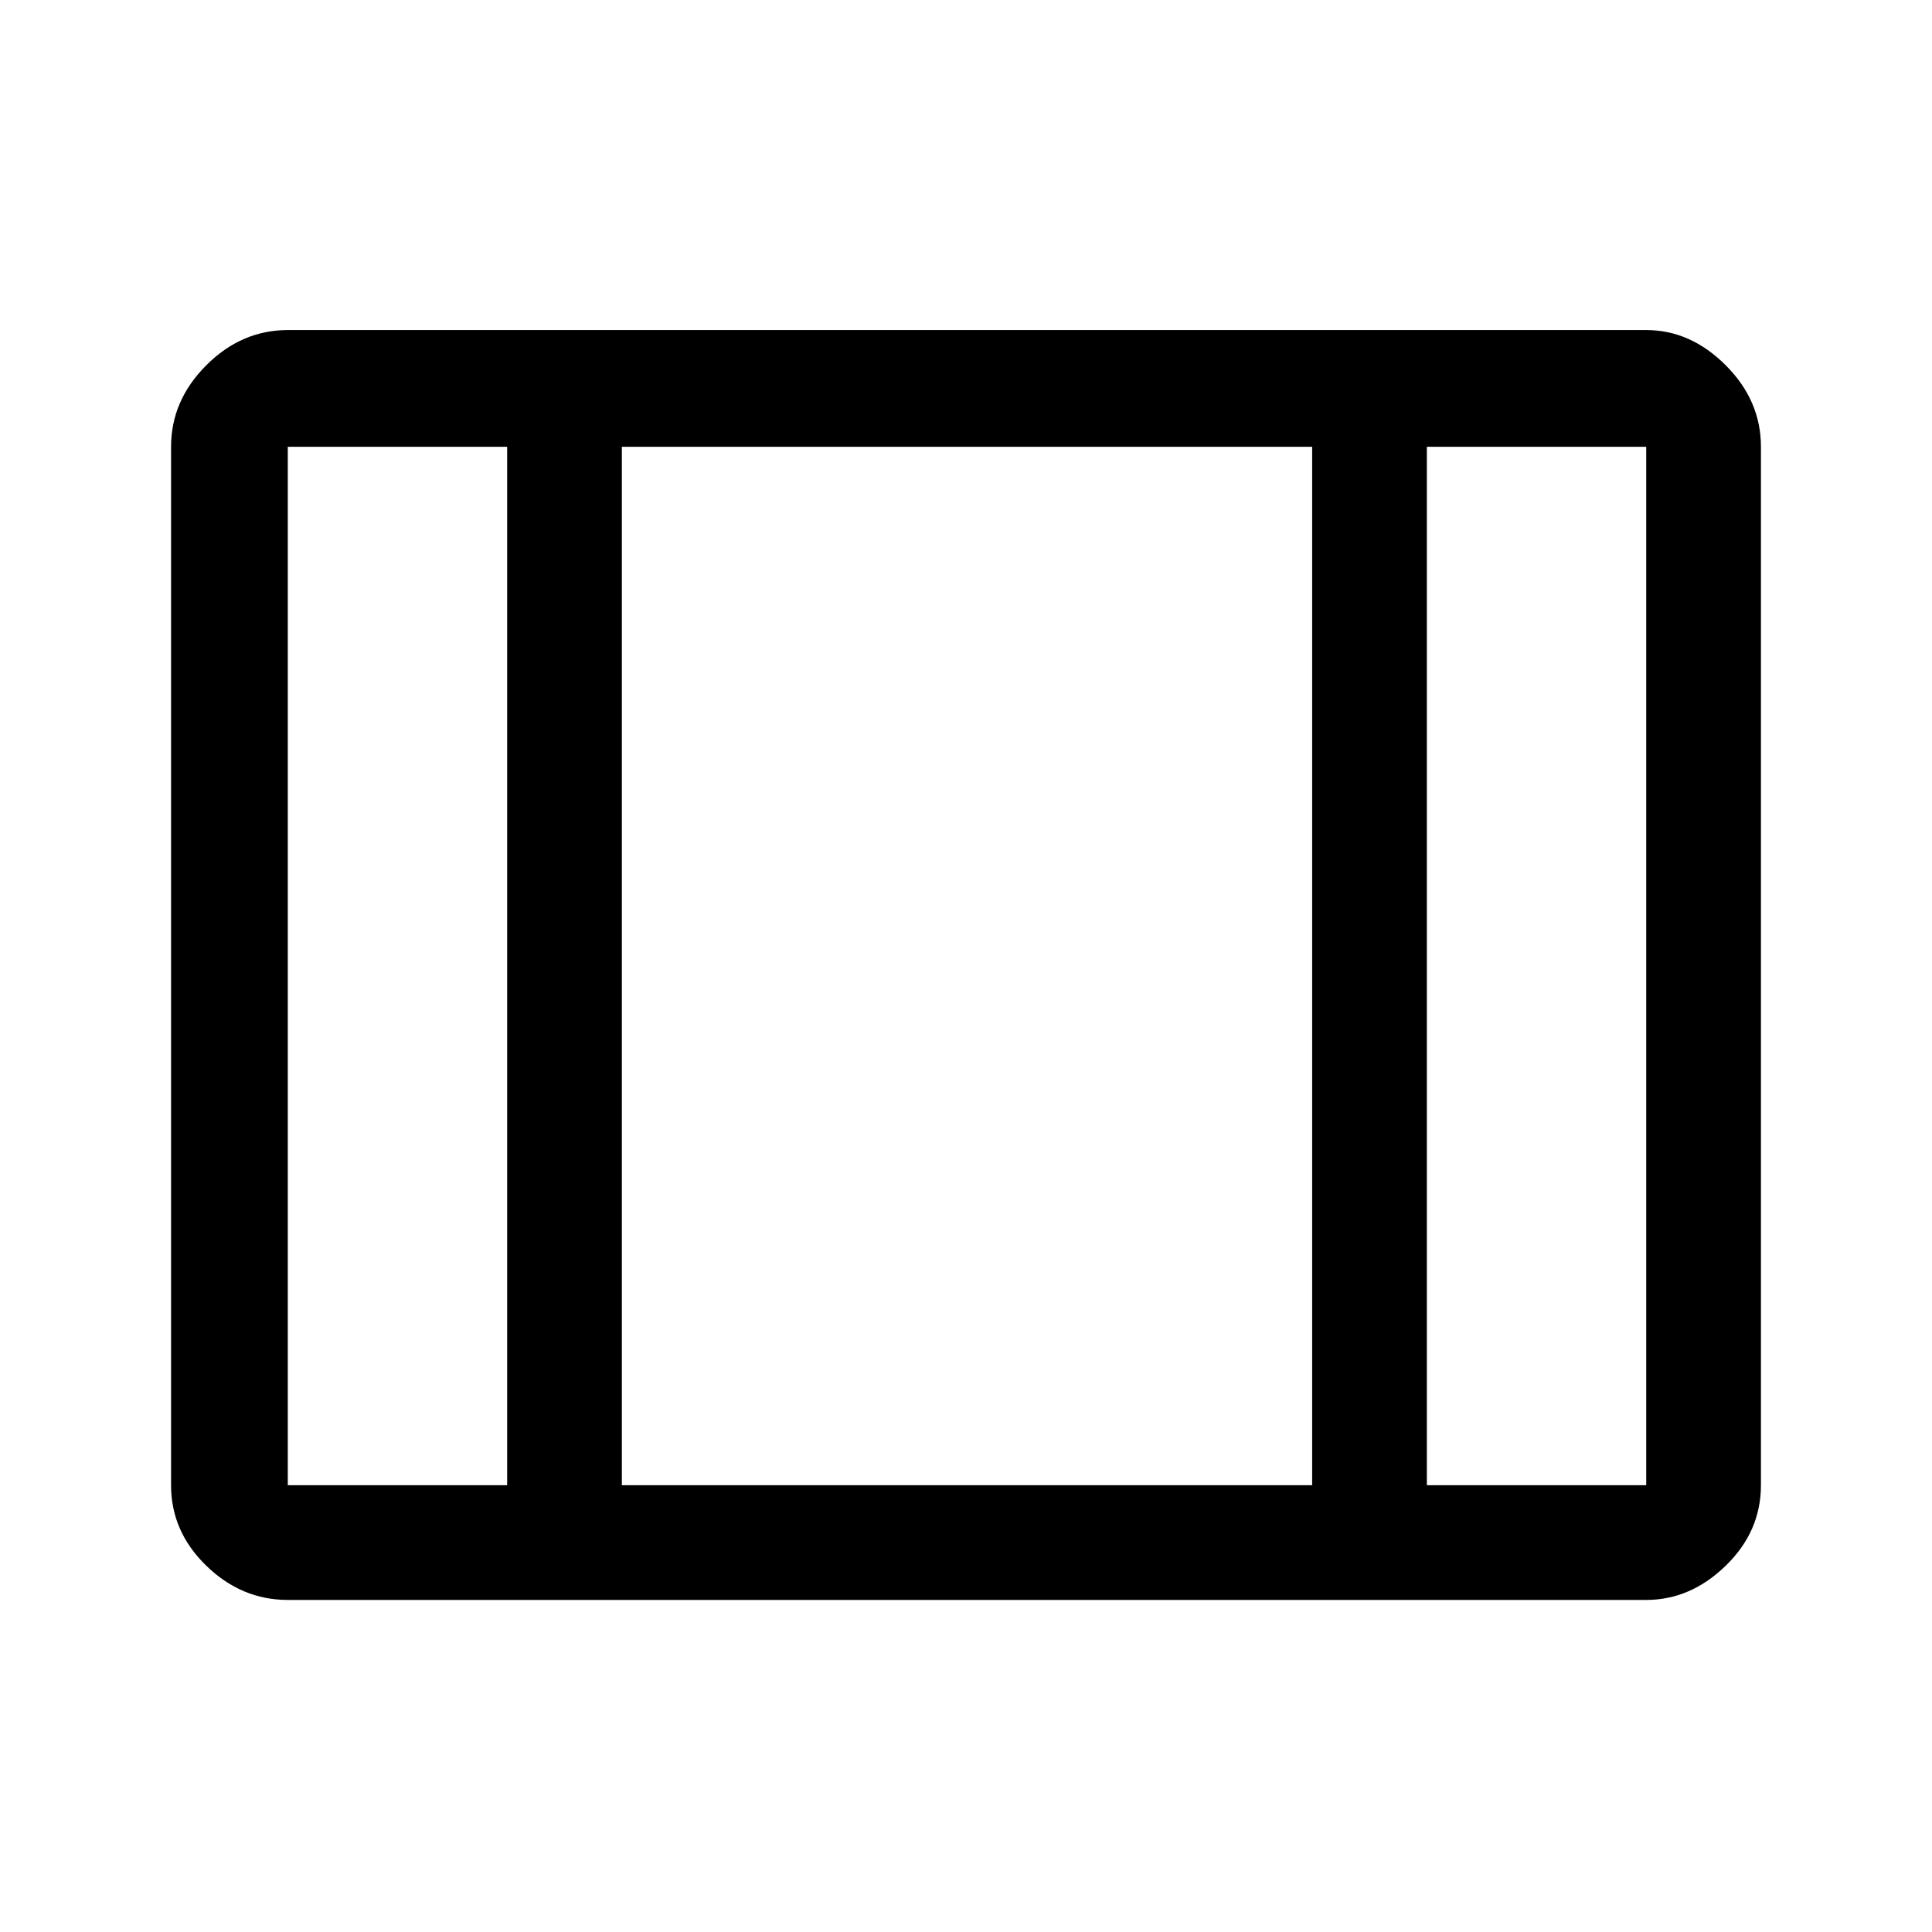 <svg xmlns="http://www.w3.org/2000/svg" height="48" width="48"><path d="M7.15 39.75q-1.15 0-2.025-.85t-.875-2V11.1q0-1.15.875-2.025T7.15 8.2H40.9q1.1 0 1.975.875t.875 2.025v25.8q0 1.15-.875 2-.875.85-1.975.85Zm0-2.85h5.45V11.1H7.15v25.8Zm8.3 0H32.6V11.1H15.45Zm20 0h5.45V11.1h-5.45Zm-20-25.8v25.8Z"/></svg>